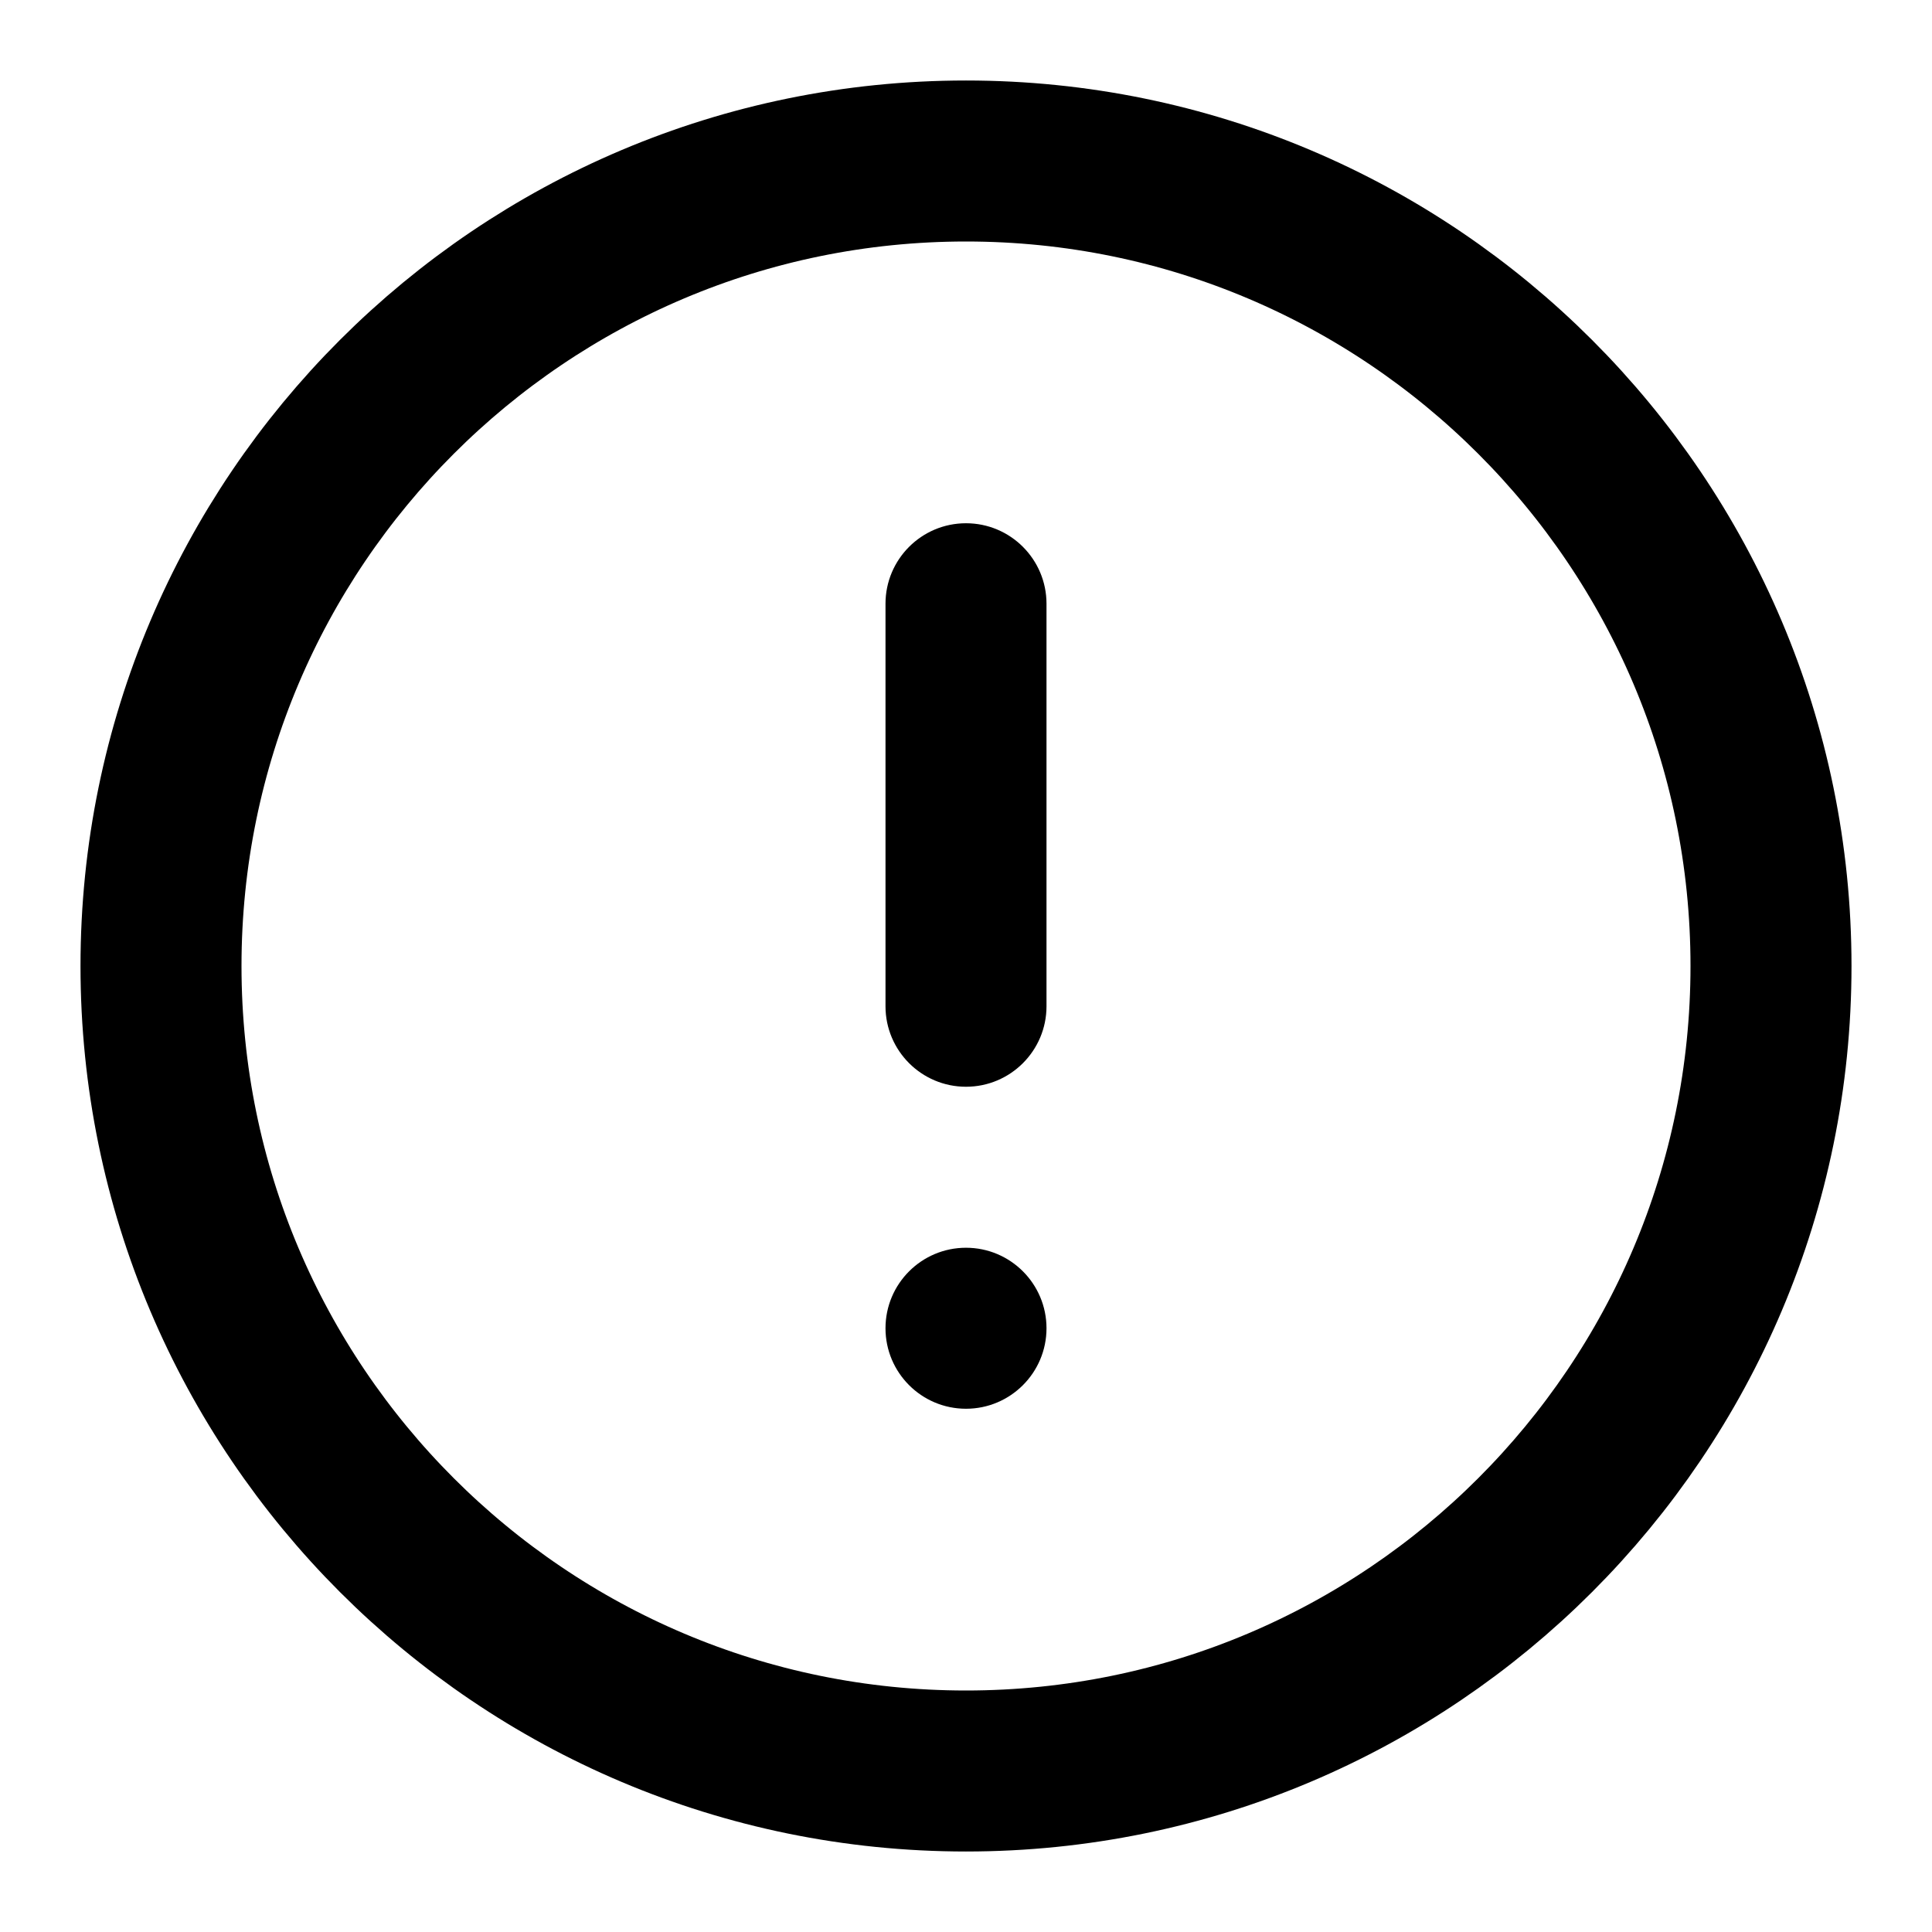 <svg width="24" height="24" fill="none" xmlns="http://www.w3.org/2000/svg"><path clip-rule="evenodd" d="M12 22C6.48 22 2 17.52 2 12S6.48 2 12 2s10 4.48 10 10-4.48 10-10 10z" stroke="currentColor" stroke-width="2" stroke-linecap="round" stroke-linejoin="round"/><path fill-rule="evenodd" clip-rule="evenodd" d="M12 17.5c-.552 0-1-.448-1-1s.448-1 1-1 1 .448 1 1-.448 1-1 1zm0-4c-.552 0-1-.448-1-1v-5c0-.552.448-1 1-1s1 .448 1 1v5c0 .552-.448 1-1 1z" fill="currentColor"/></svg>